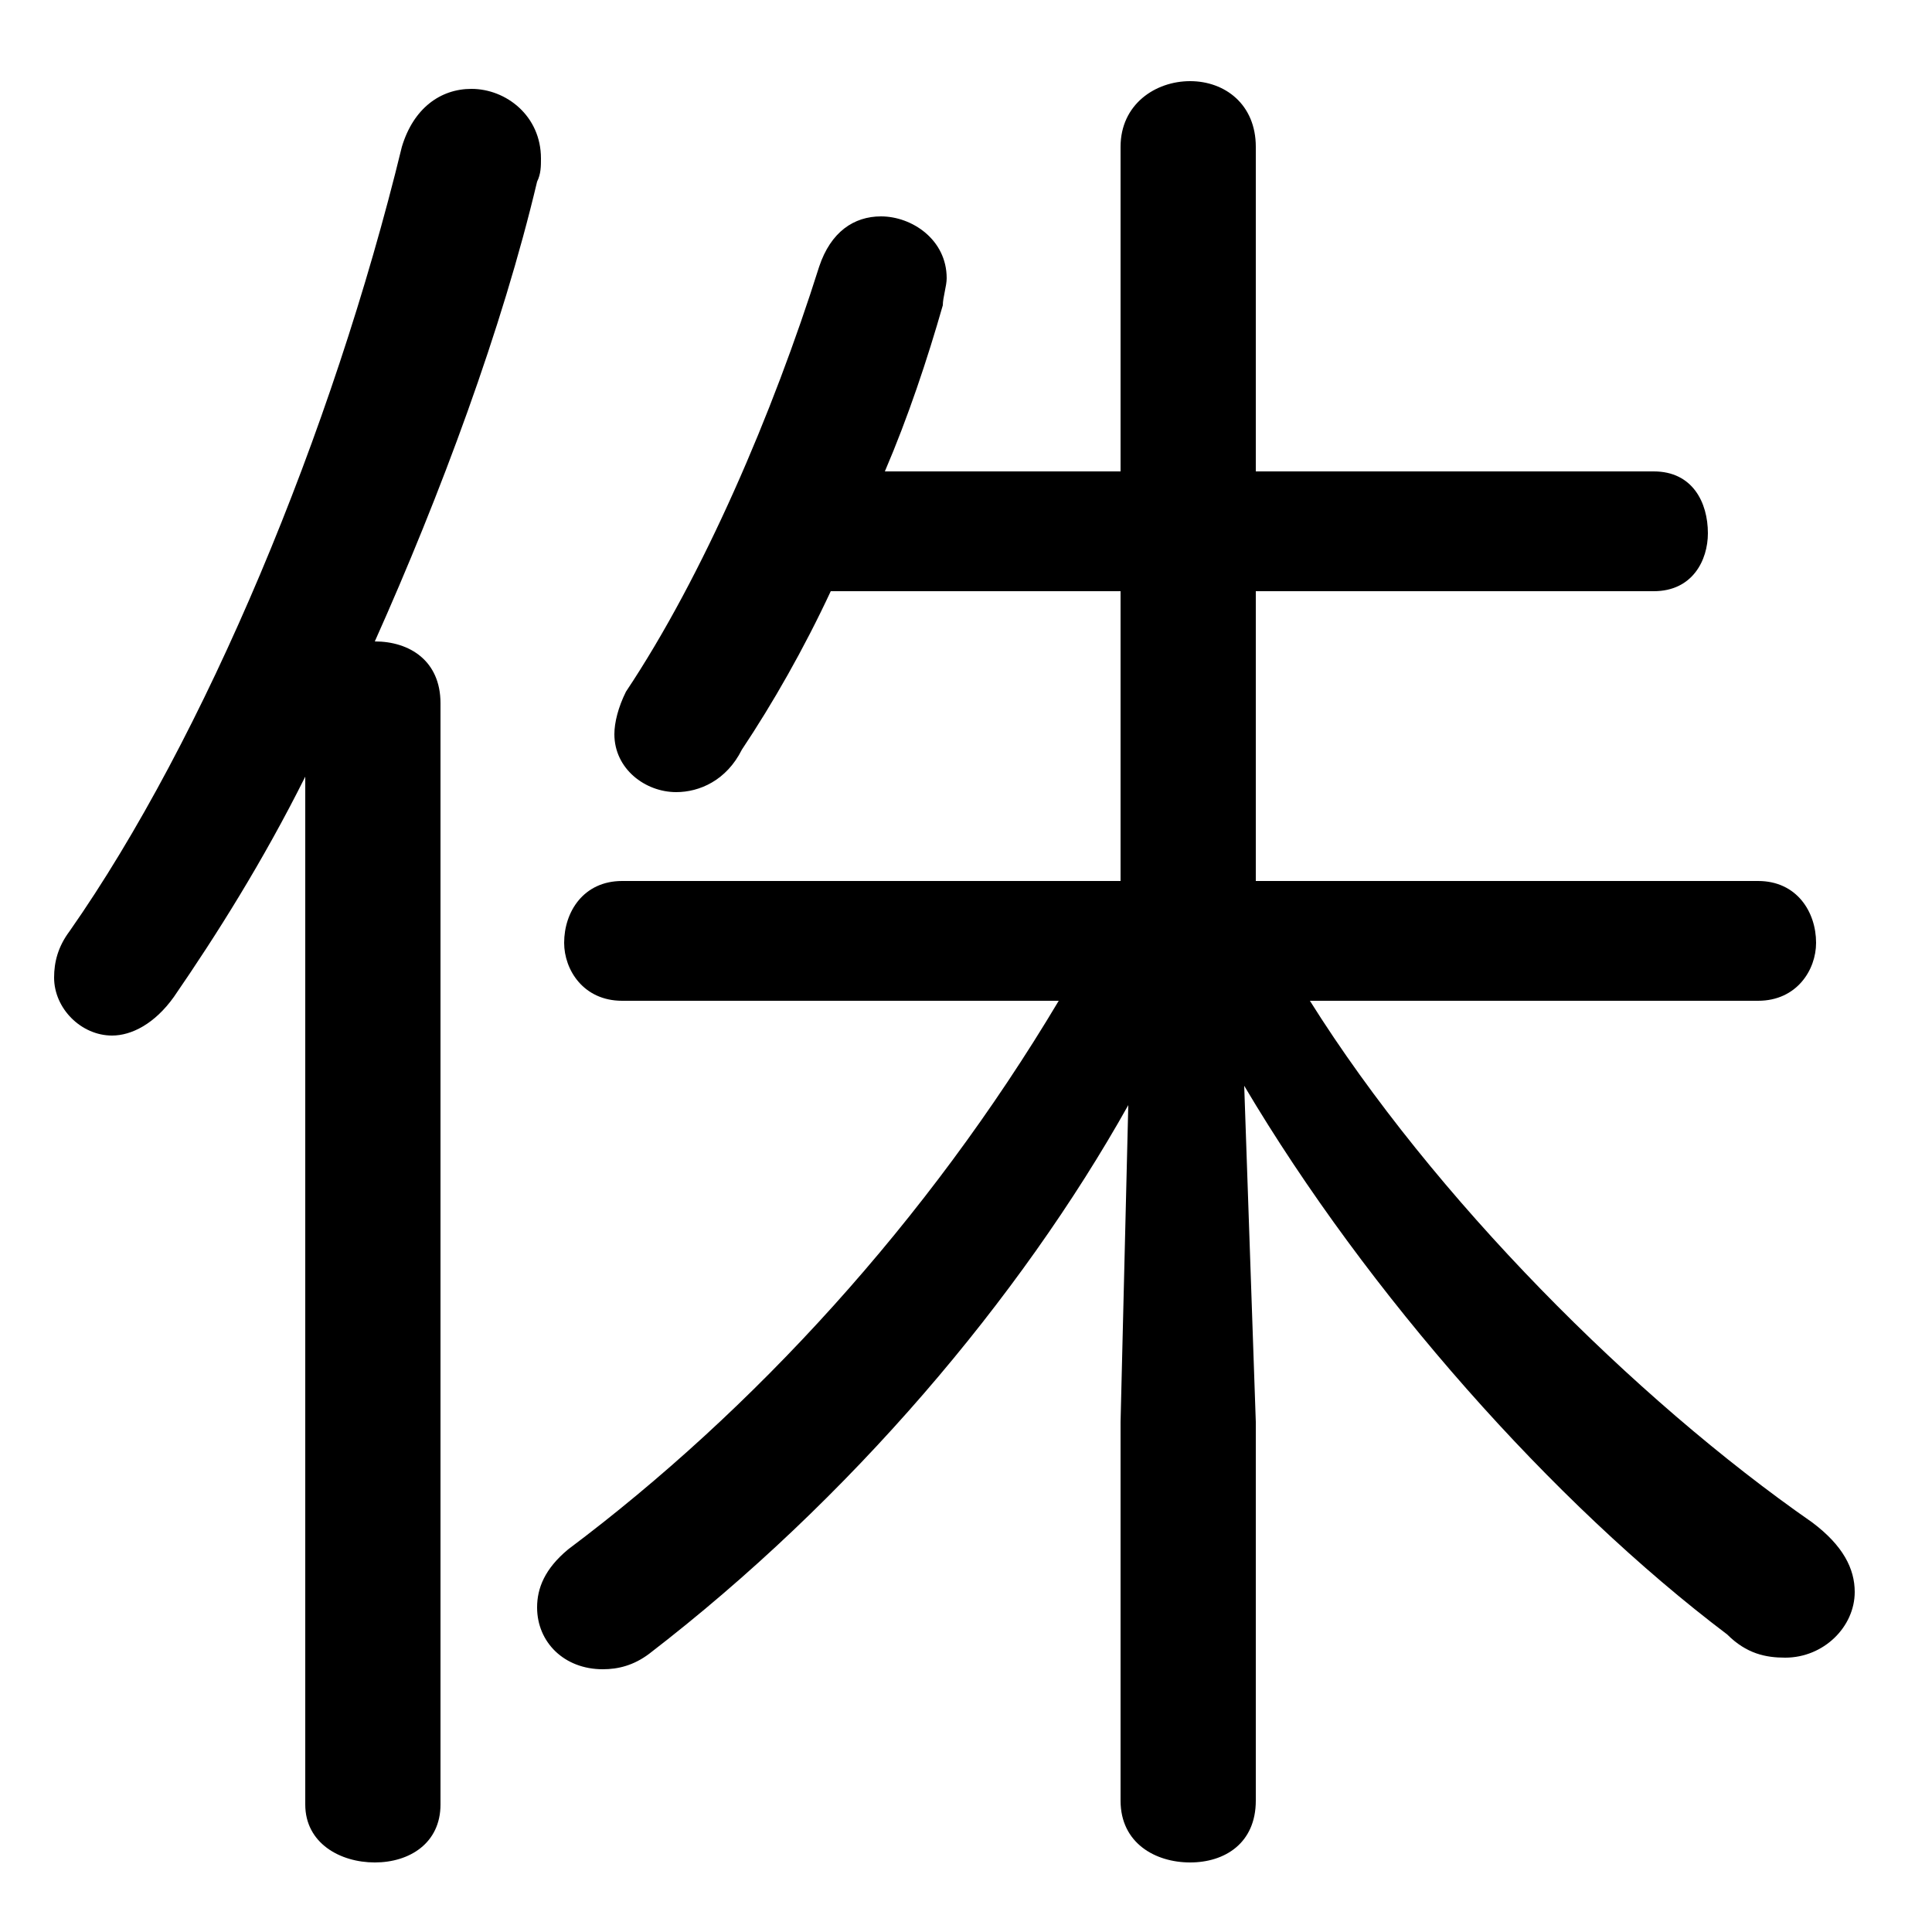 <svg xmlns="http://www.w3.org/2000/svg" viewBox="0 -44.0 50.0 50.0">
    <rect x="0" y="-44.0" width="50.0" height="50.0" fill="#808080" stroke="none"/>
    <g transform="scale(1, -1)">
        <!-- ボディの枠 -->
        <rect x="0" y="-6.0" width="50.0" height="50.0"
            stroke="white" fill="white"/>
        <!-- グリフ座標系の原点 -->
        <circle cx="0" cy="0" r="5" fill="white"/>
        <!-- グリフのアウトライン -->
        <g style="fill:black;stroke:#000000;stroke-width:0;stroke-linecap:round;stroke-linejoin:round;">
        <path d="M 45.5 18.1 C 46.5 18.1 47.0 18.9 47.0 19.6 C 47.0 20.4 46.5 21.2 45.5 21.2 L 32.5 21.2 L 32.5 28.7 L 42.8 28.7 C 43.8 28.7 44.2 29.5 44.2 30.2 C 44.2 31.0 43.8 31.8 42.8 31.8 L 32.5 31.8 L 32.5 40.2 C 32.5 41.3 31.7 41.9 30.8 41.9 C 29.9 41.9 29.0 41.3 29.0 40.2 L 29.0 31.8 L 22.9 31.8 C 23.5 33.2 24.0 34.7 24.4 36.1 C 24.4 36.3 24.5 36.6 24.5 36.8 C 24.5 37.8 23.6 38.4 22.8 38.4 C 22.1 38.4 21.5 38.0 21.2 37.1 C 20.0 33.3 18.2 29.1 16.2 26.1 C 16.0 25.7 15.9 25.3 15.9 25.0 C 15.9 24.1 16.7 23.5 17.5 23.5 C 18.1 23.5 18.8 23.8 19.2 24.6 C 20.0 25.8 20.8 27.2 21.5 28.7 L 29.0 28.7 L 29.0 21.2 L 16.1 21.2 C 15.1 21.2 14.6 20.4 14.6 19.6 C 14.6 18.9 15.1 18.1 16.1 18.1 L 27.4 18.1 C 24.0 12.4 19.5 7.5 14.7 3.9 C 14.1 3.4 13.9 2.9 13.9 2.4 C 13.9 1.5 14.6 0.8 15.6 0.8 C 16.0 0.8 16.4 0.9 16.8 1.2 C 22.0 5.2 26.4 10.4 29.2 15.4 L 29.0 7.2 L 29.0 -2.6 C 29.0 -3.7 29.9 -4.2 30.8 -4.2 C 31.7 -4.2 32.5 -3.7 32.5 -2.6 L 32.5 7.2 L 32.2 15.9 C 35.4 10.5 40.2 5.1 44.7 1.7 C 45.2 1.2 45.7 1.1 46.2 1.1 C 47.2 1.1 48.0 1.9 48.0 2.8 C 48.0 3.4 47.7 4.0 46.9 4.6 C 42.3 7.8 37.1 13.0 33.9 18.1 Z M 7.9 -2.7 C 7.9 -3.7 8.8 -4.2 9.7 -4.2 C 10.6 -4.2 11.4 -3.7 11.4 -2.7 L 11.4 25.8 C 11.4 26.9 10.6 27.4 9.7 27.4 C 11.4 31.2 13.0 35.5 13.9 39.3 C 14.0 39.5 14.0 39.7 14.0 39.9 C 14.0 41.0 13.1 41.7 12.2 41.7 C 11.4 41.7 10.7 41.2 10.4 40.2 C 8.6 32.8 5.3 24.9 1.8 19.9 C 1.5 19.5 1.4 19.1 1.4 18.7 C 1.4 17.9 2.1 17.2 2.9 17.2 C 3.4 17.2 4.0 17.5 4.5 18.2 C 5.6 19.8 6.8 21.7 7.9 23.9 Z"/>
    </g>
    </g>
</svg>
